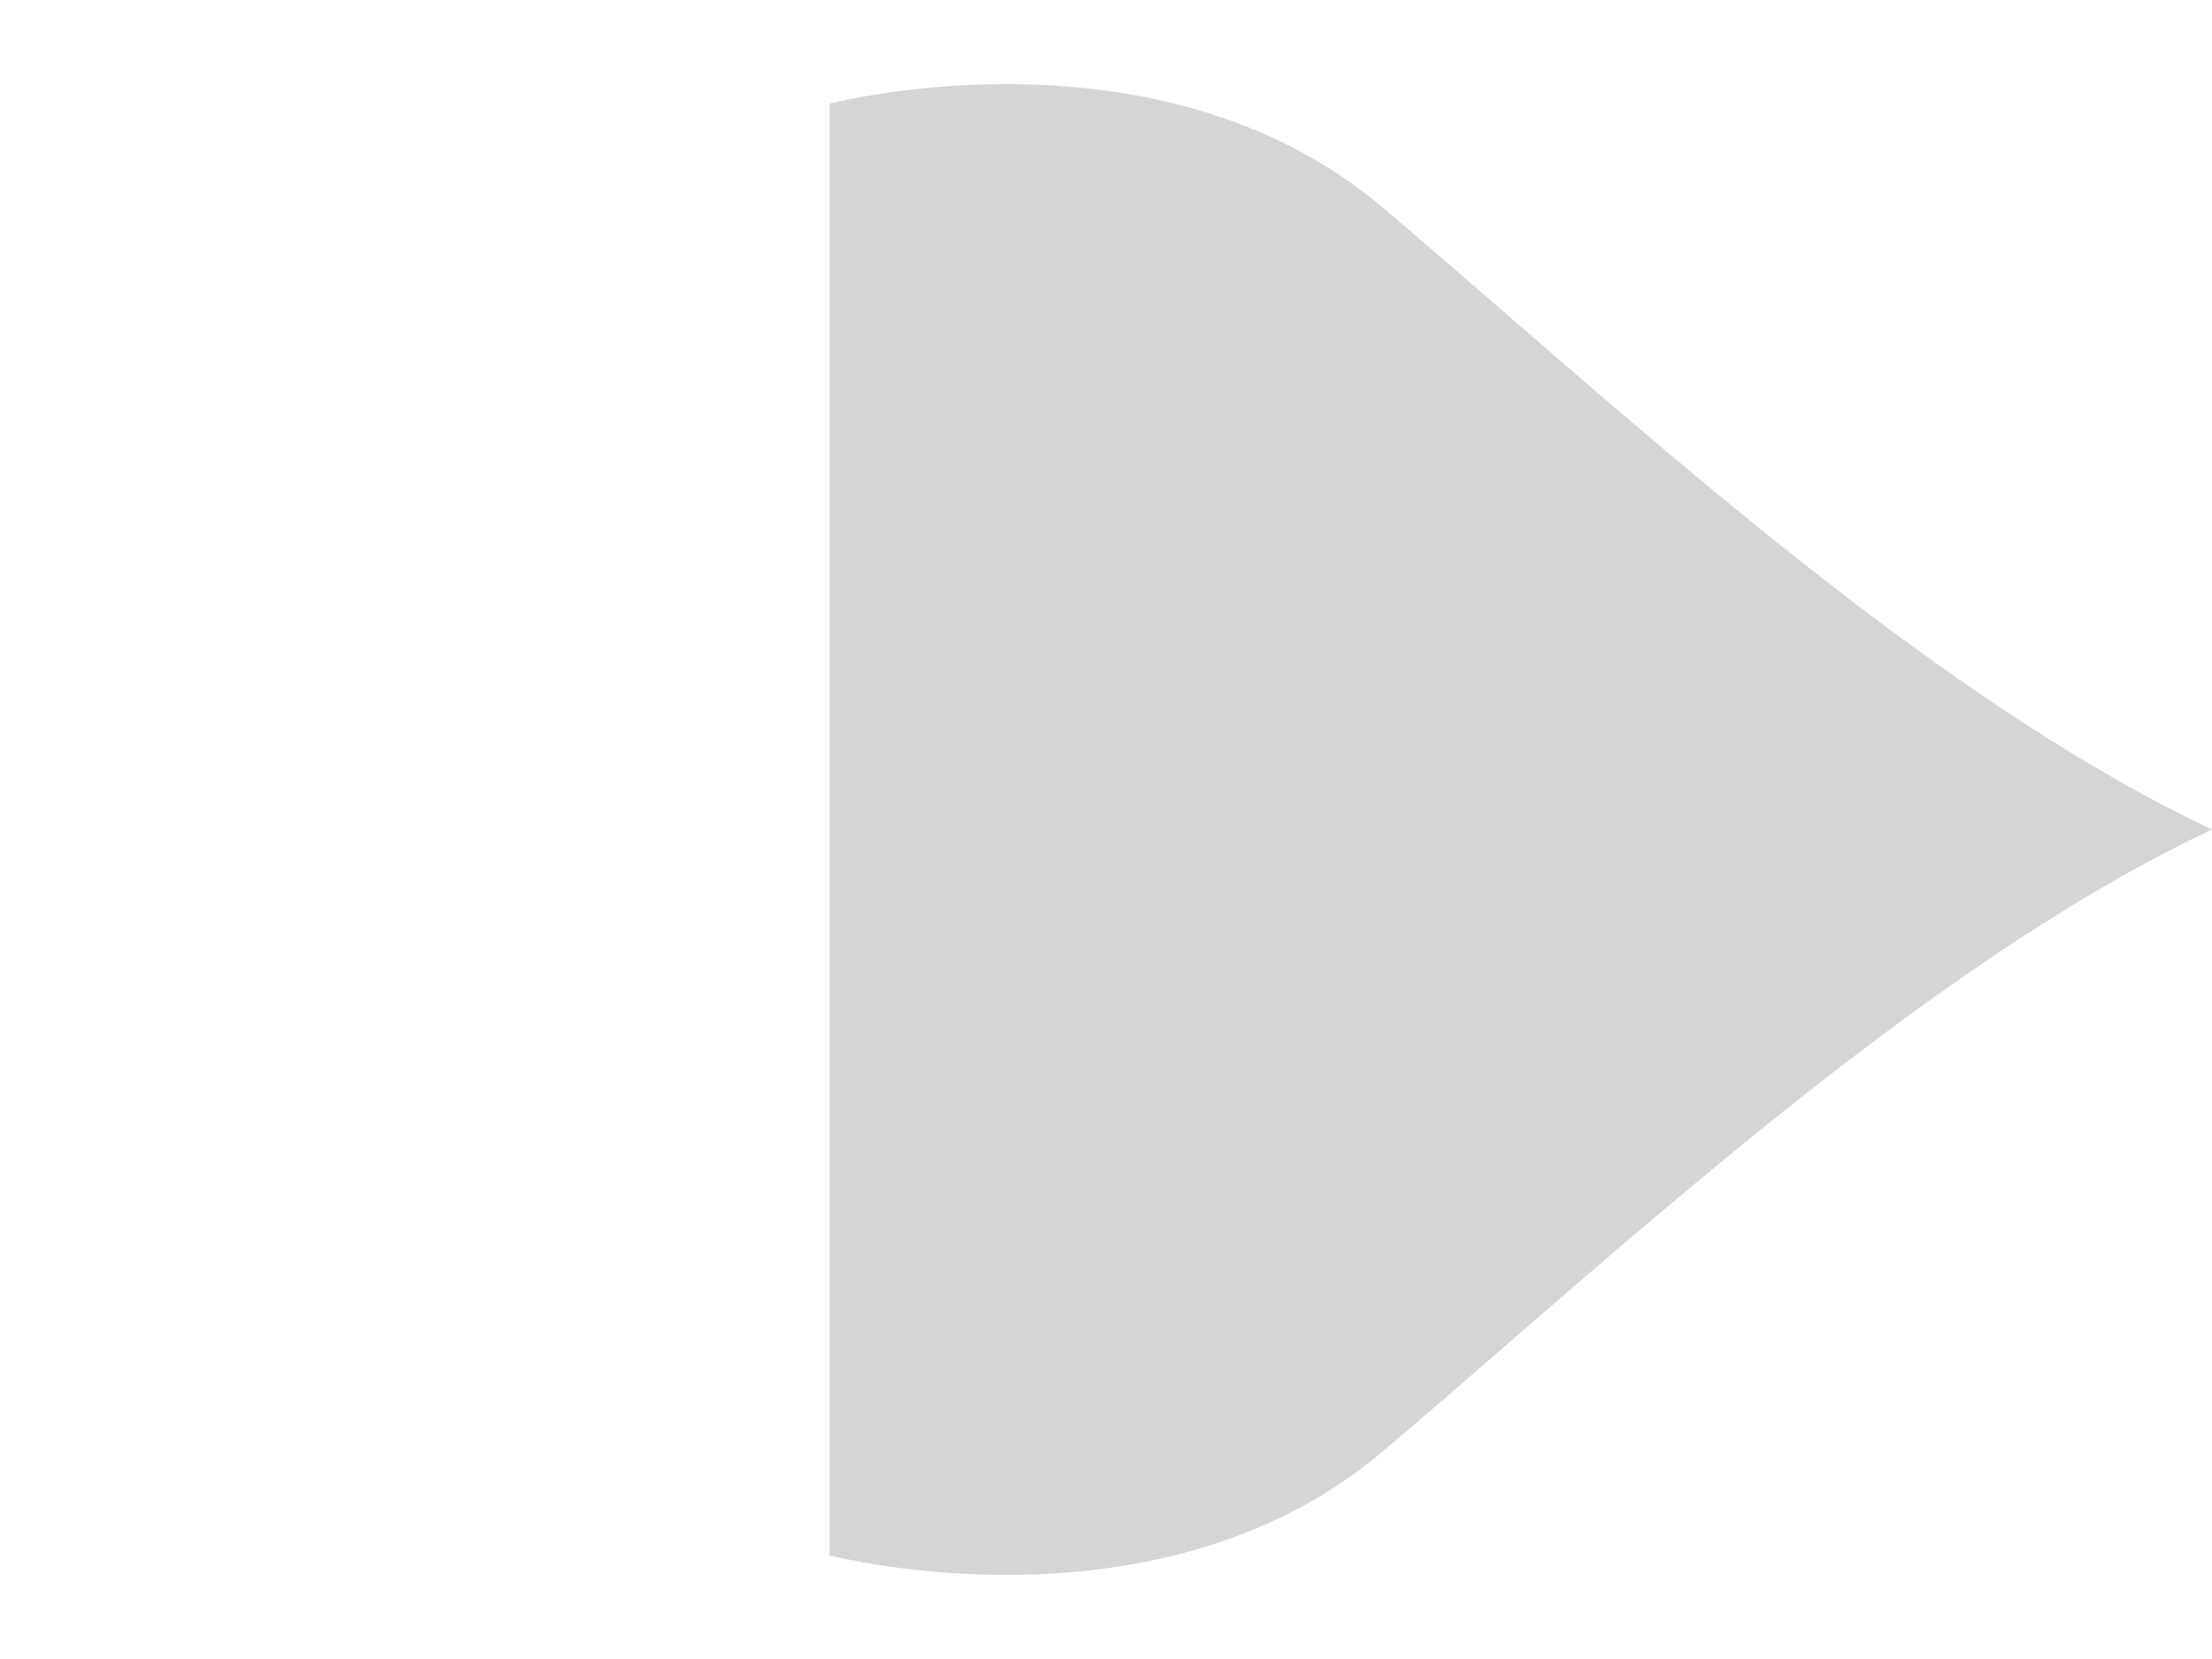 <svg width="64" height="48" viewBox="0 0 64 48" fill="none" xmlns="http://www.w3.org/2000/svg">
<path d="M24 3C24 3 33.5 0.5 40 6C41.103 6.933 42.277 7.952 43.509 9.021C49.539 14.254 56.942 20.678 64 24C56.942 27.321 49.539 33.746 43.509 38.979C42.277 40.048 41.103 41.067 40 42C33.5 47.5 24 45 24 45V3Z" fill="#D5D5D5"/>
</svg>
